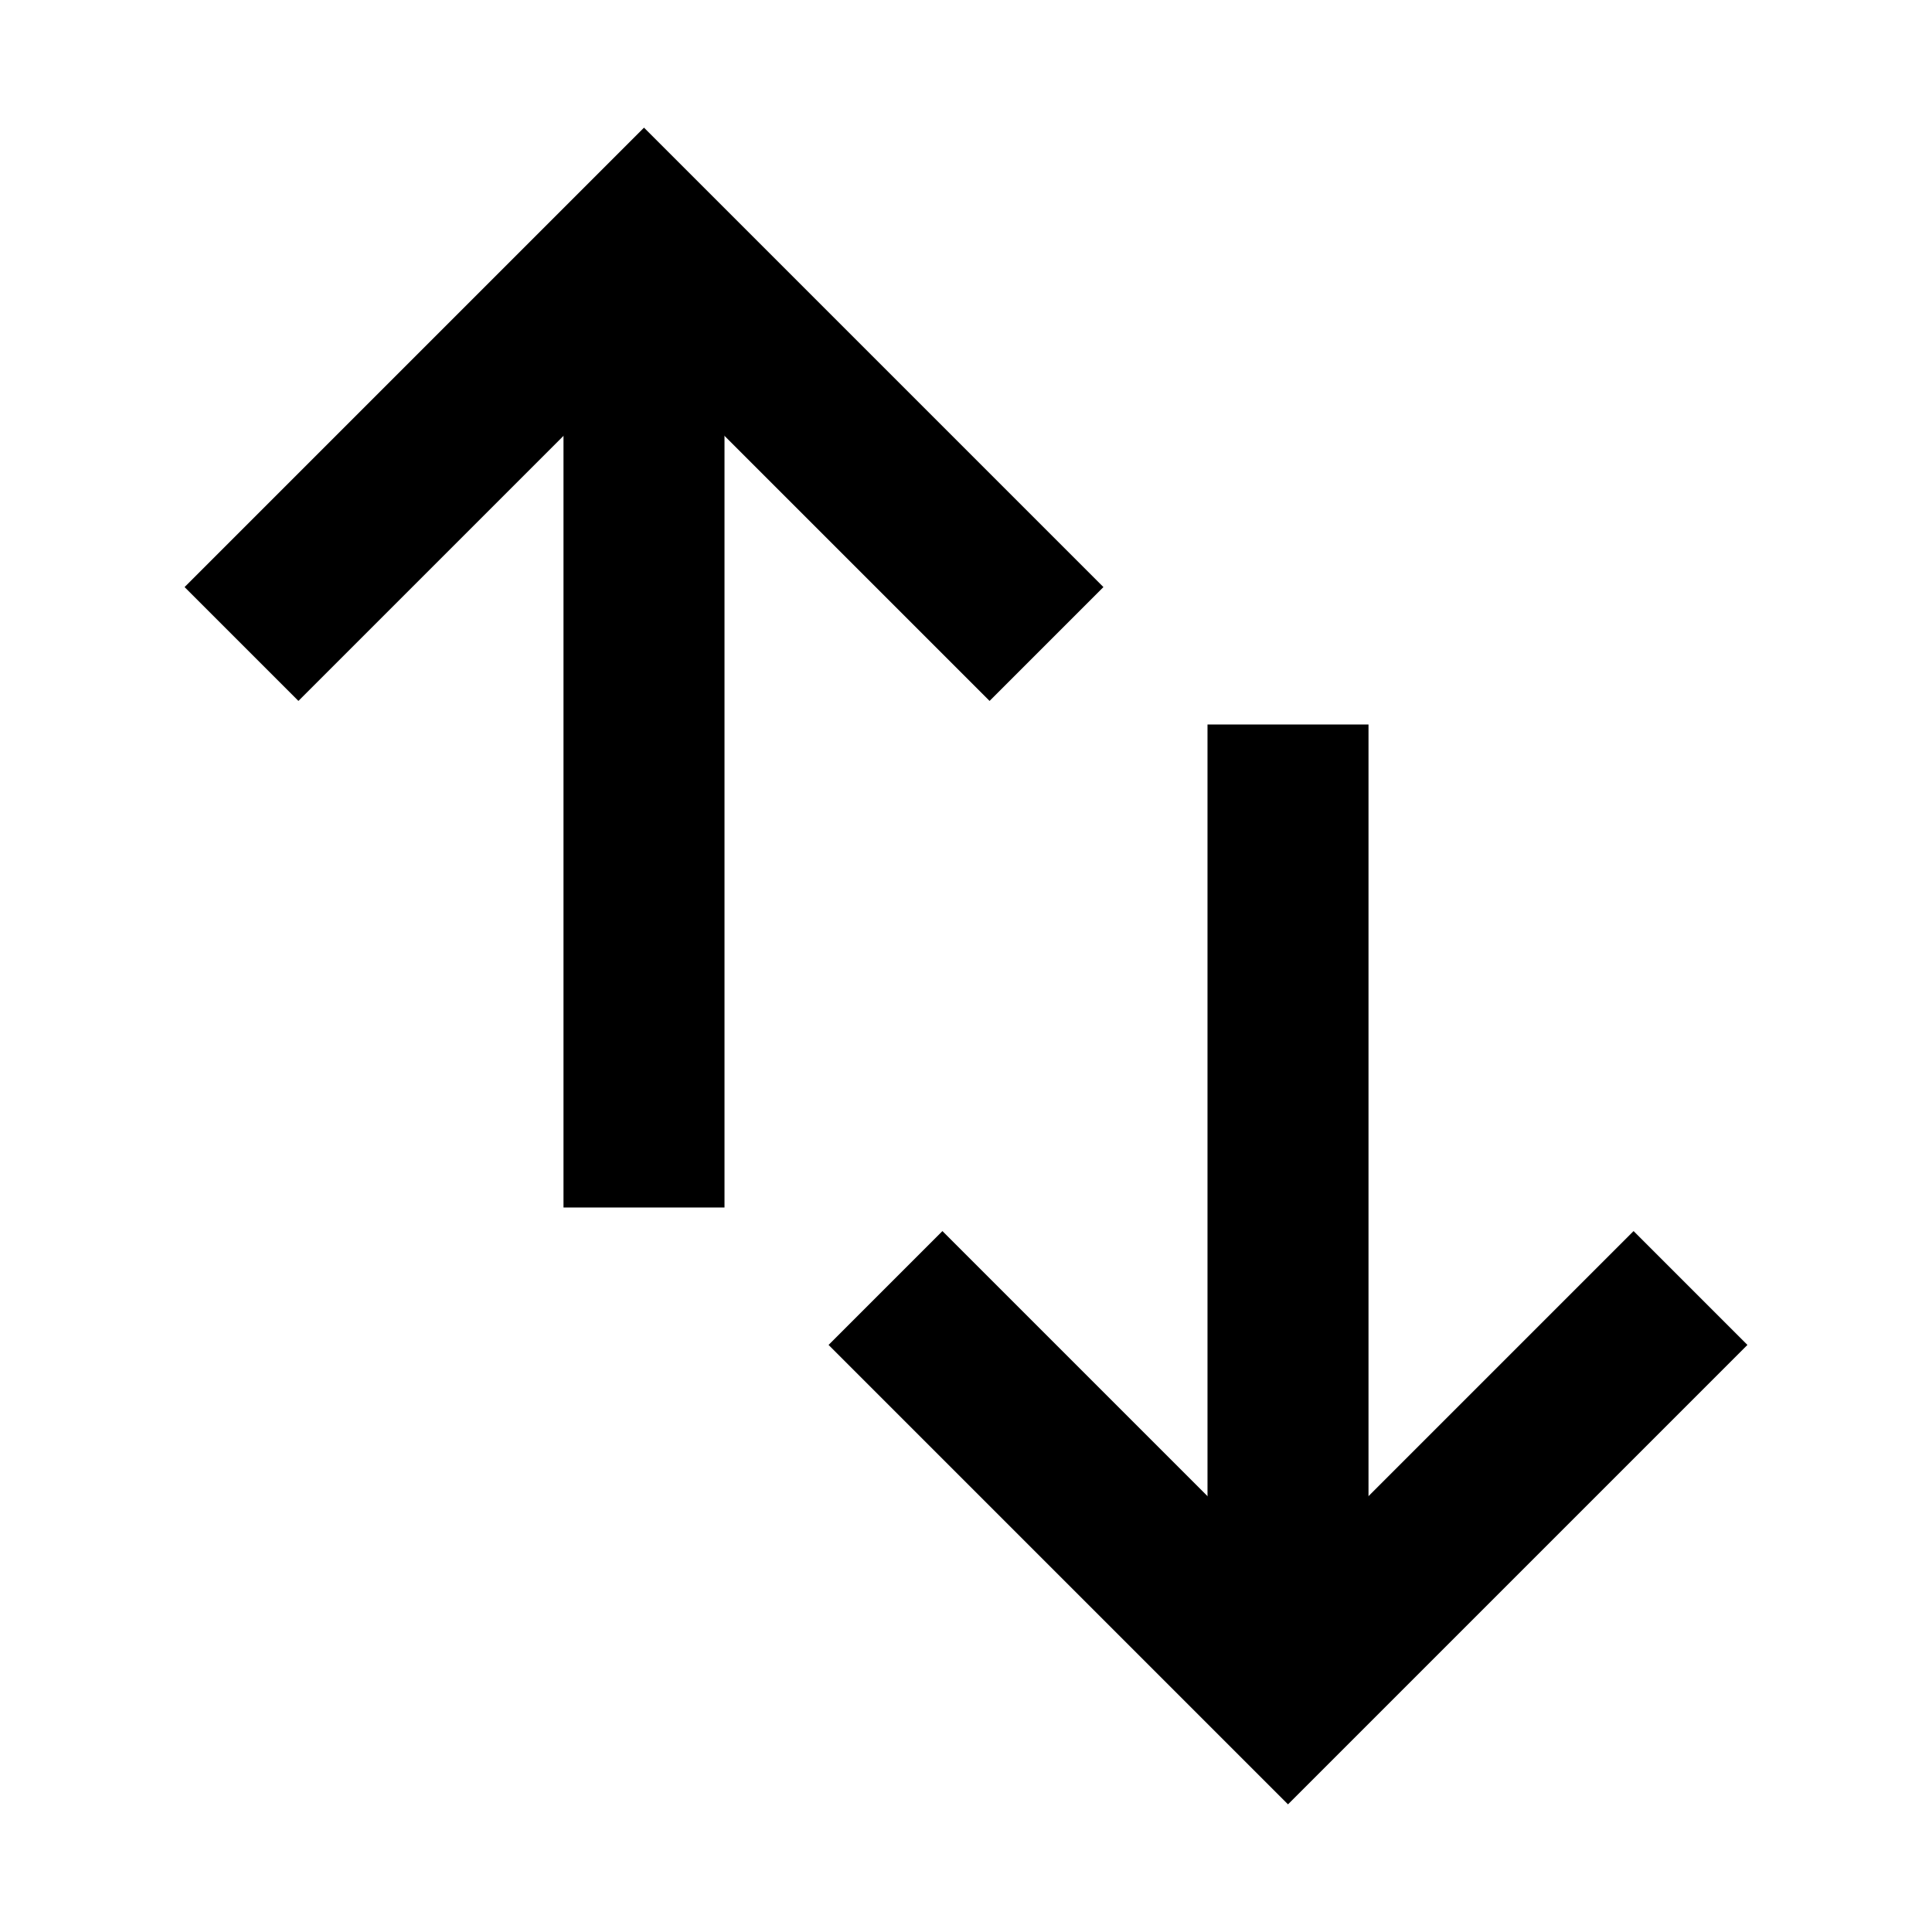 <svg xmlns="http://www.w3.org/2000/svg" width="24" height="24" viewBox="0 0 24 24" fill="none" stroke="black" stroke-width="2"><path d="M3 8 L8 3 L13 8"/><path d="M8 3 L8 15"/><path d="M21 16 L16 21 L11 16"/><path d="M16 21 L16 9"/></svg>
